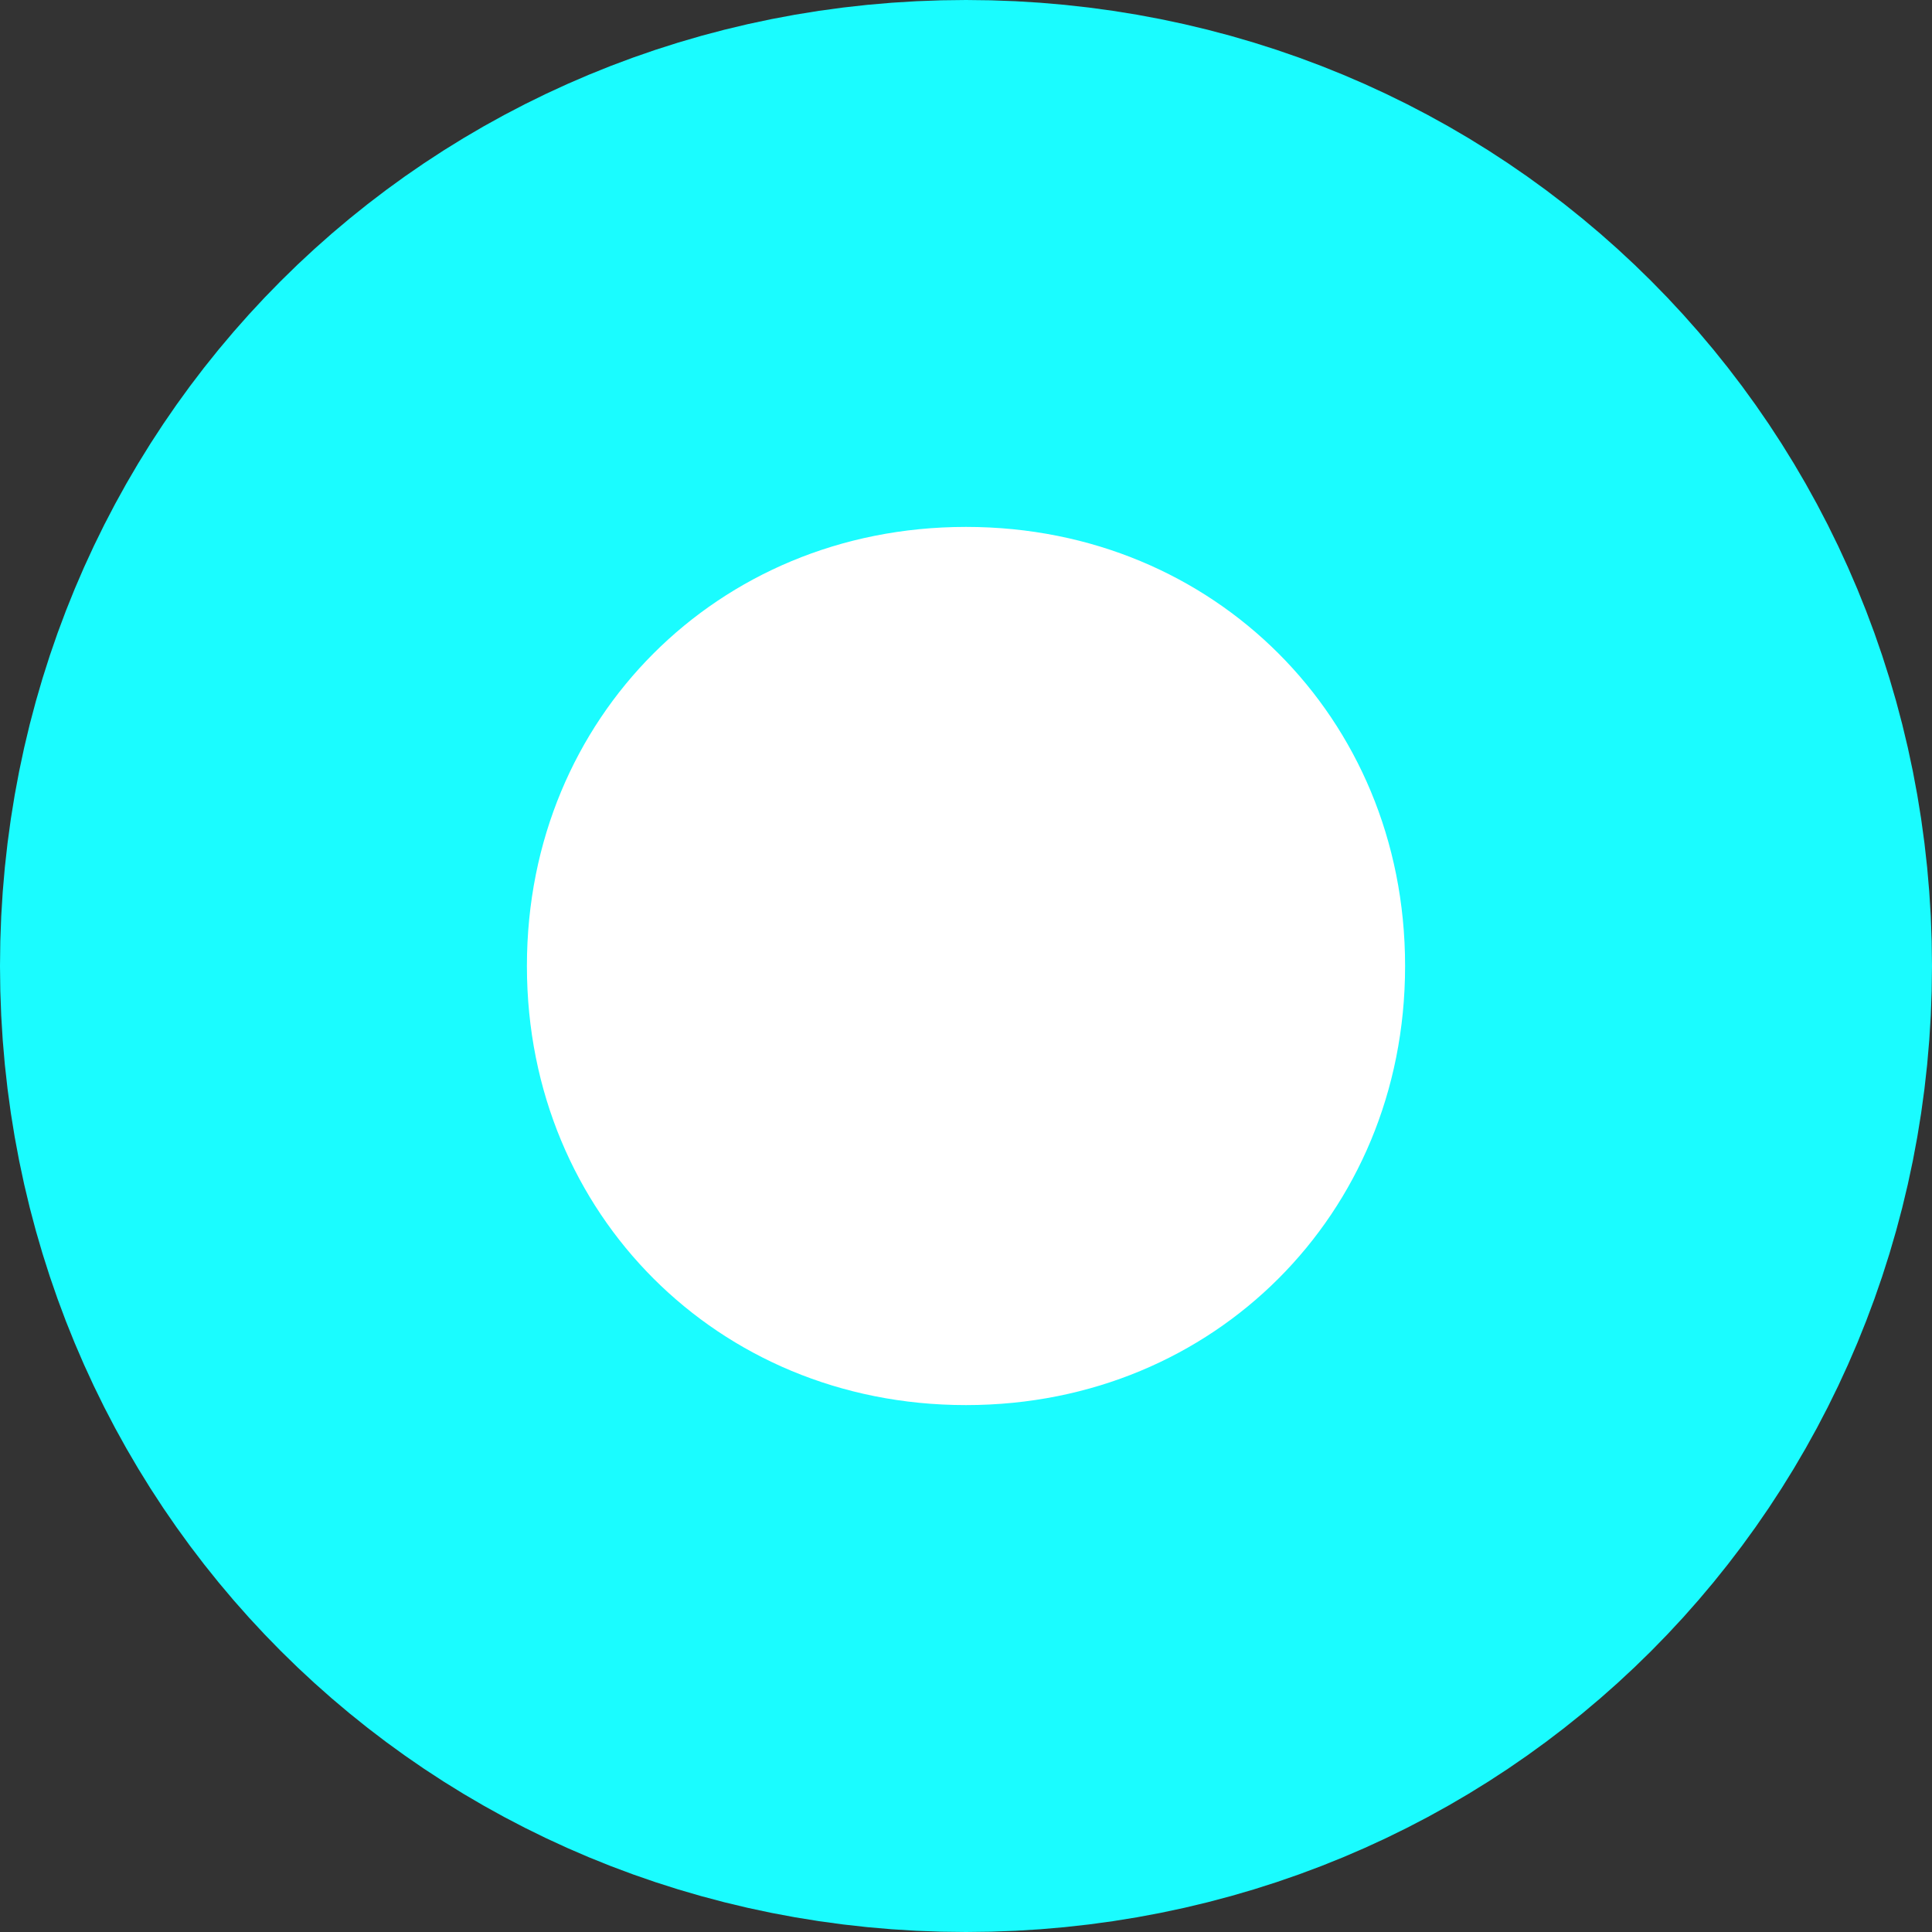 ﻿<?xml version="1.0" encoding="utf-8"?>
<svg version="1.1" xmlns:xlink="http://www.w3.org/1999/xlink" width="11px" height="11px" xmlns="http://www.w3.org/2000/svg">
  <rect width="100%" height="100%" fill="#333333" stroke="none"/>
  <g transform="matrix(1 0 0 1 -619 -951 )">
    <path d="M 624.5 953  C 626.46 953  628 954.54  628 956.5  C 628 958.46  626.46 960  624.5 960  C 622.54 960  621 958.46  621 956.5  C 621 954.54  622.54 953  624.5 953  Z " fill-rule="nonzero" fill="#ffffff" stroke="none" />
    <path d="M 624.5 952.5  C 626.74 952.5  628.5 954.26  628.5 956.5  C 628.5 958.74  626.74 960.5  624.5 960.5  C 622.26 960.5  620.5 958.74  620.5 956.5  C 620.5 954.26  622.26 952.5  624.5 952.5  Z " stroke-width="3" stroke="#1afcff" fill="none" />
  </g>
</svg>